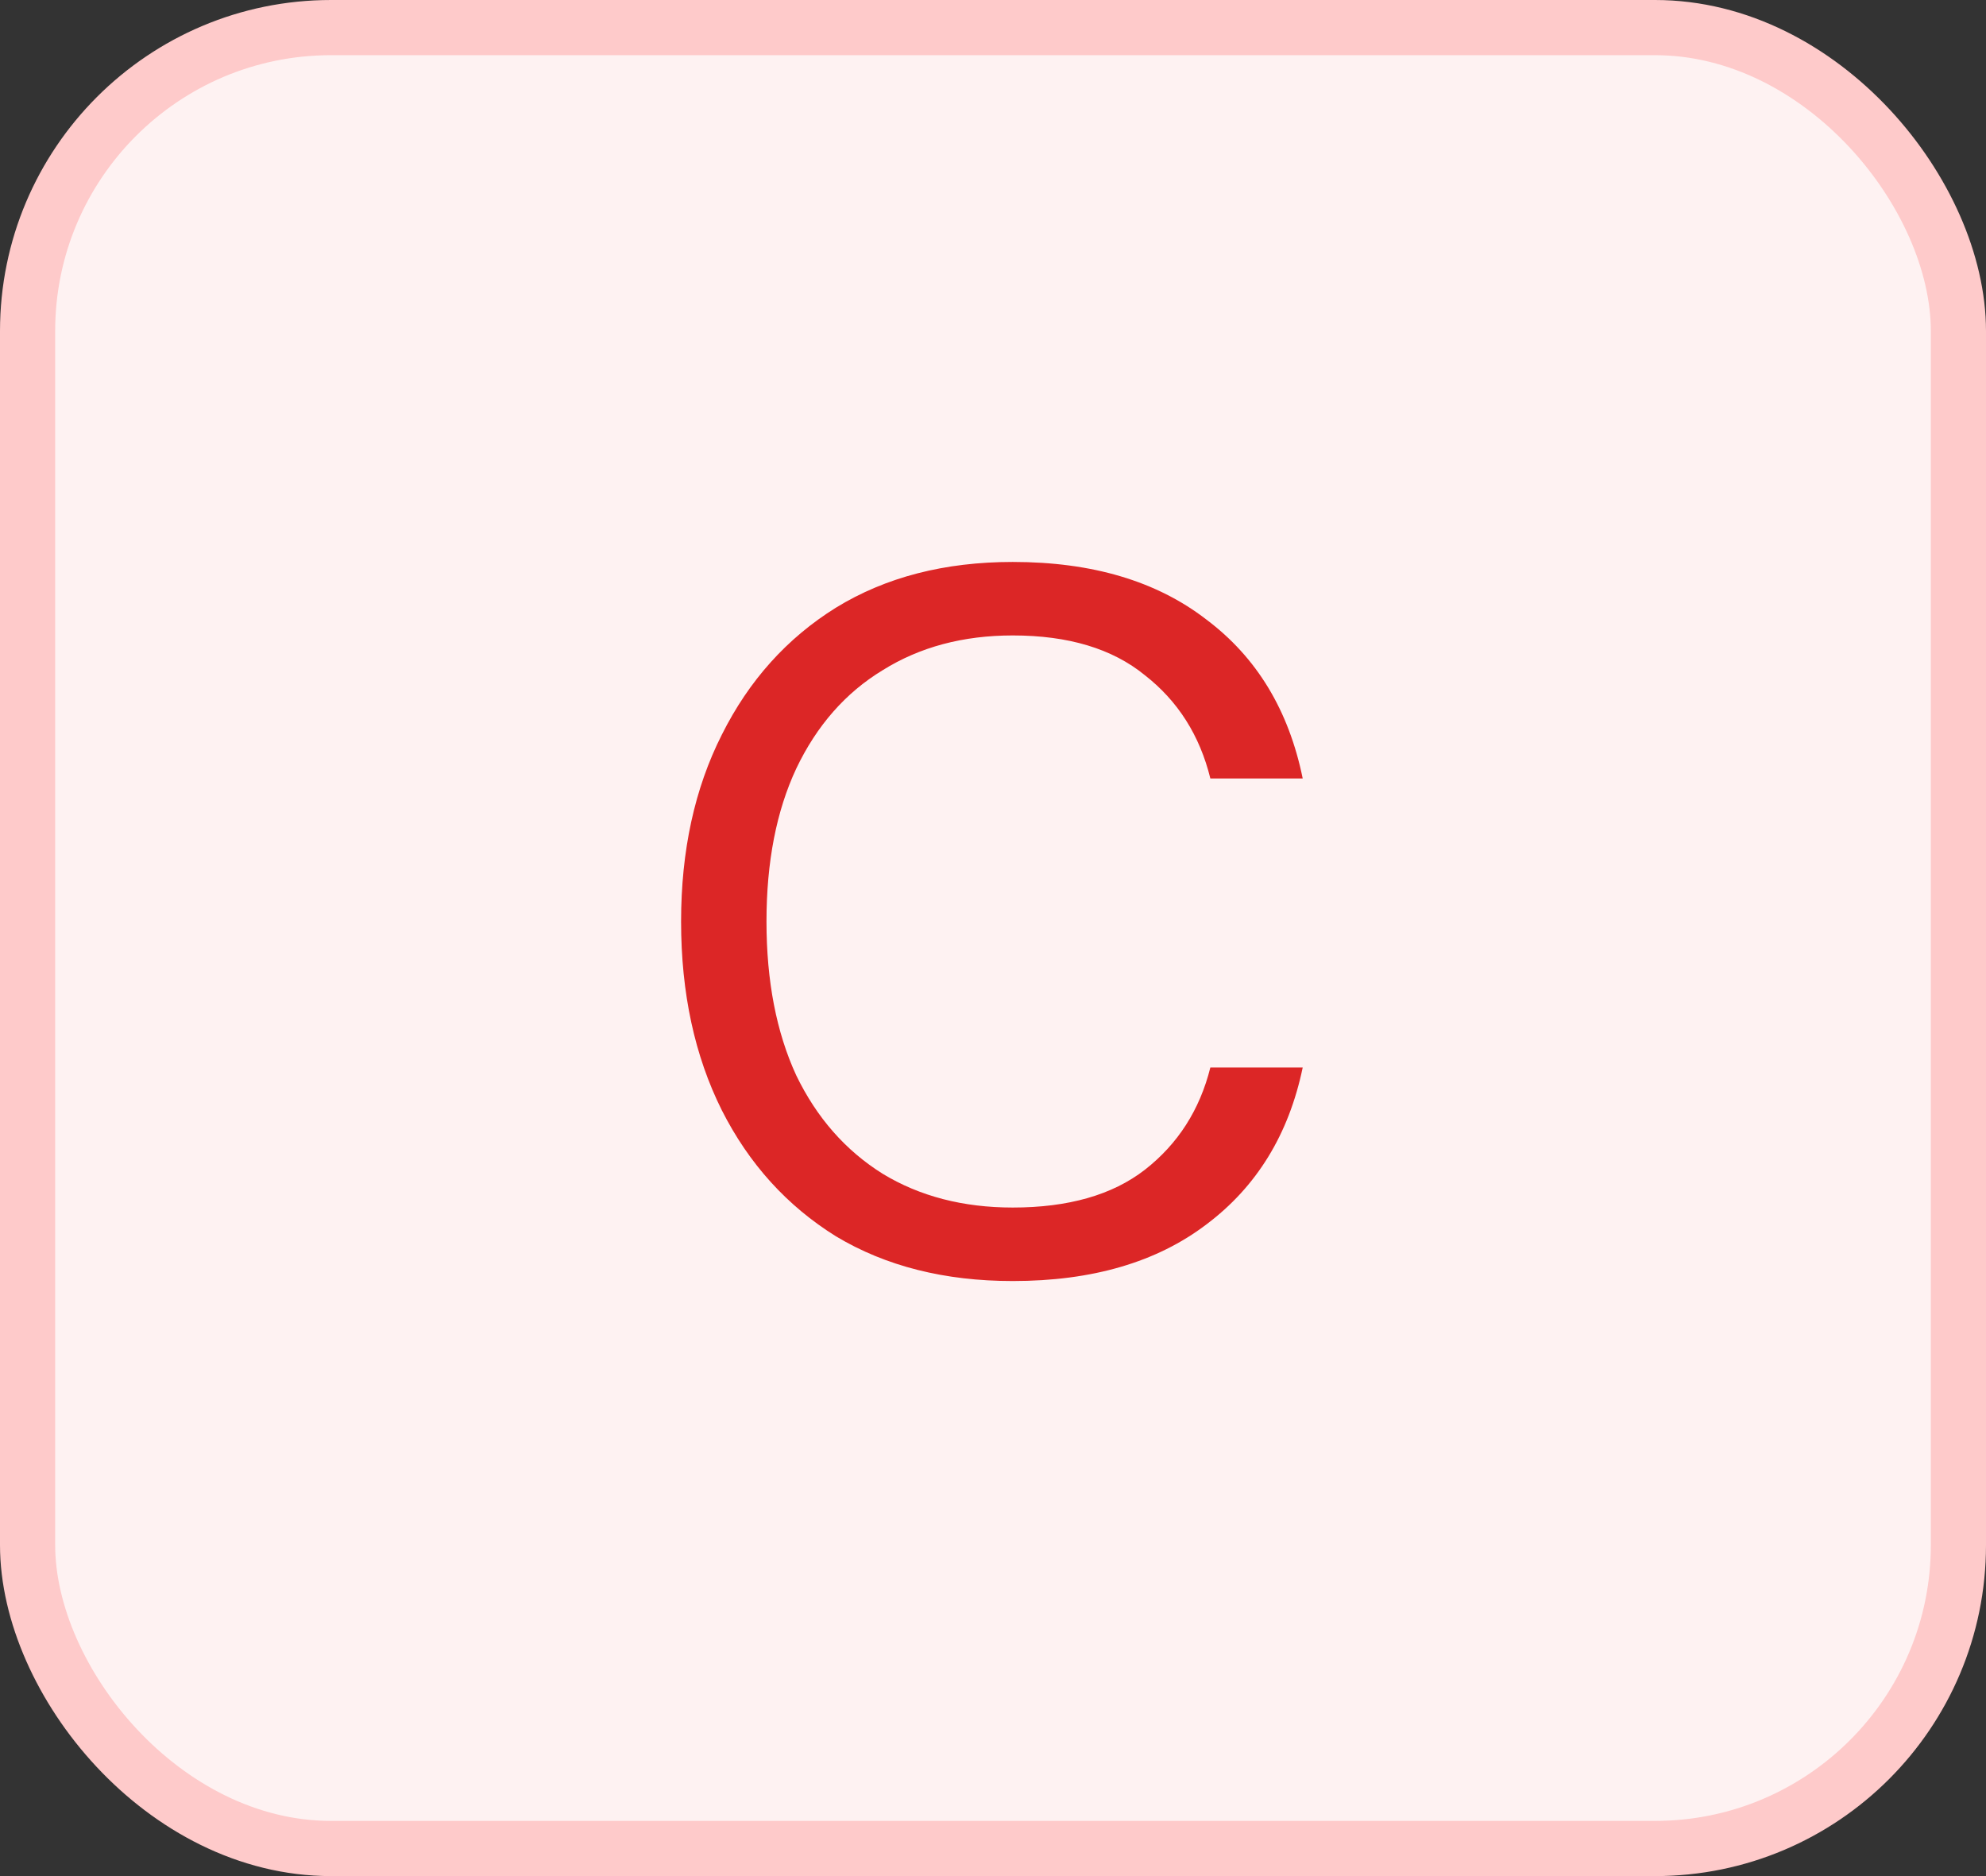 <svg width="36" height="34" viewBox="0 0 36 34" fill="none" xmlns="http://www.w3.org/2000/svg">
<rect x="0" y="0" width="36" height="34" fill="#333333" stroke="none"/>
<rect x="0.5" y="0.5" width="35" height="33" rx="5.5" fill="#FEF2F2"/>
<path d="M18.358 23.216C17.122 23.216 16.054 22.946 15.154 22.406C14.266 21.854 13.576 21.092 13.084 20.12C12.592 19.136 12.346 17.996 12.346 16.7C12.346 15.416 12.592 14.288 13.084 13.316C13.576 12.332 14.266 11.564 15.154 11.012C16.054 10.46 17.122 10.184 18.358 10.184C19.798 10.184 20.968 10.532 21.868 11.228C22.78 11.912 23.362 12.872 23.614 14.108H21.94C21.748 13.328 21.352 12.704 20.752 12.236C20.164 11.756 19.366 11.516 18.358 11.516C17.458 11.516 16.672 11.726 16 12.146C15.328 12.554 14.806 13.148 14.434 13.928C14.074 14.696 13.894 15.62 13.894 16.7C13.894 17.78 14.074 18.71 14.434 19.49C14.806 20.258 15.328 20.852 16 21.272C16.672 21.68 17.458 21.884 18.358 21.884C19.366 21.884 20.164 21.656 20.752 21.2C21.352 20.732 21.748 20.114 21.94 19.346H23.614C23.362 20.558 22.78 21.506 21.868 22.19C20.968 22.874 19.798 23.216 18.358 23.216Z" fill="#DC2626"/>
<rect x="0.5" y="0.5" width="35" height="33" rx="5.5" stroke="#FECACA"/>
</svg>
